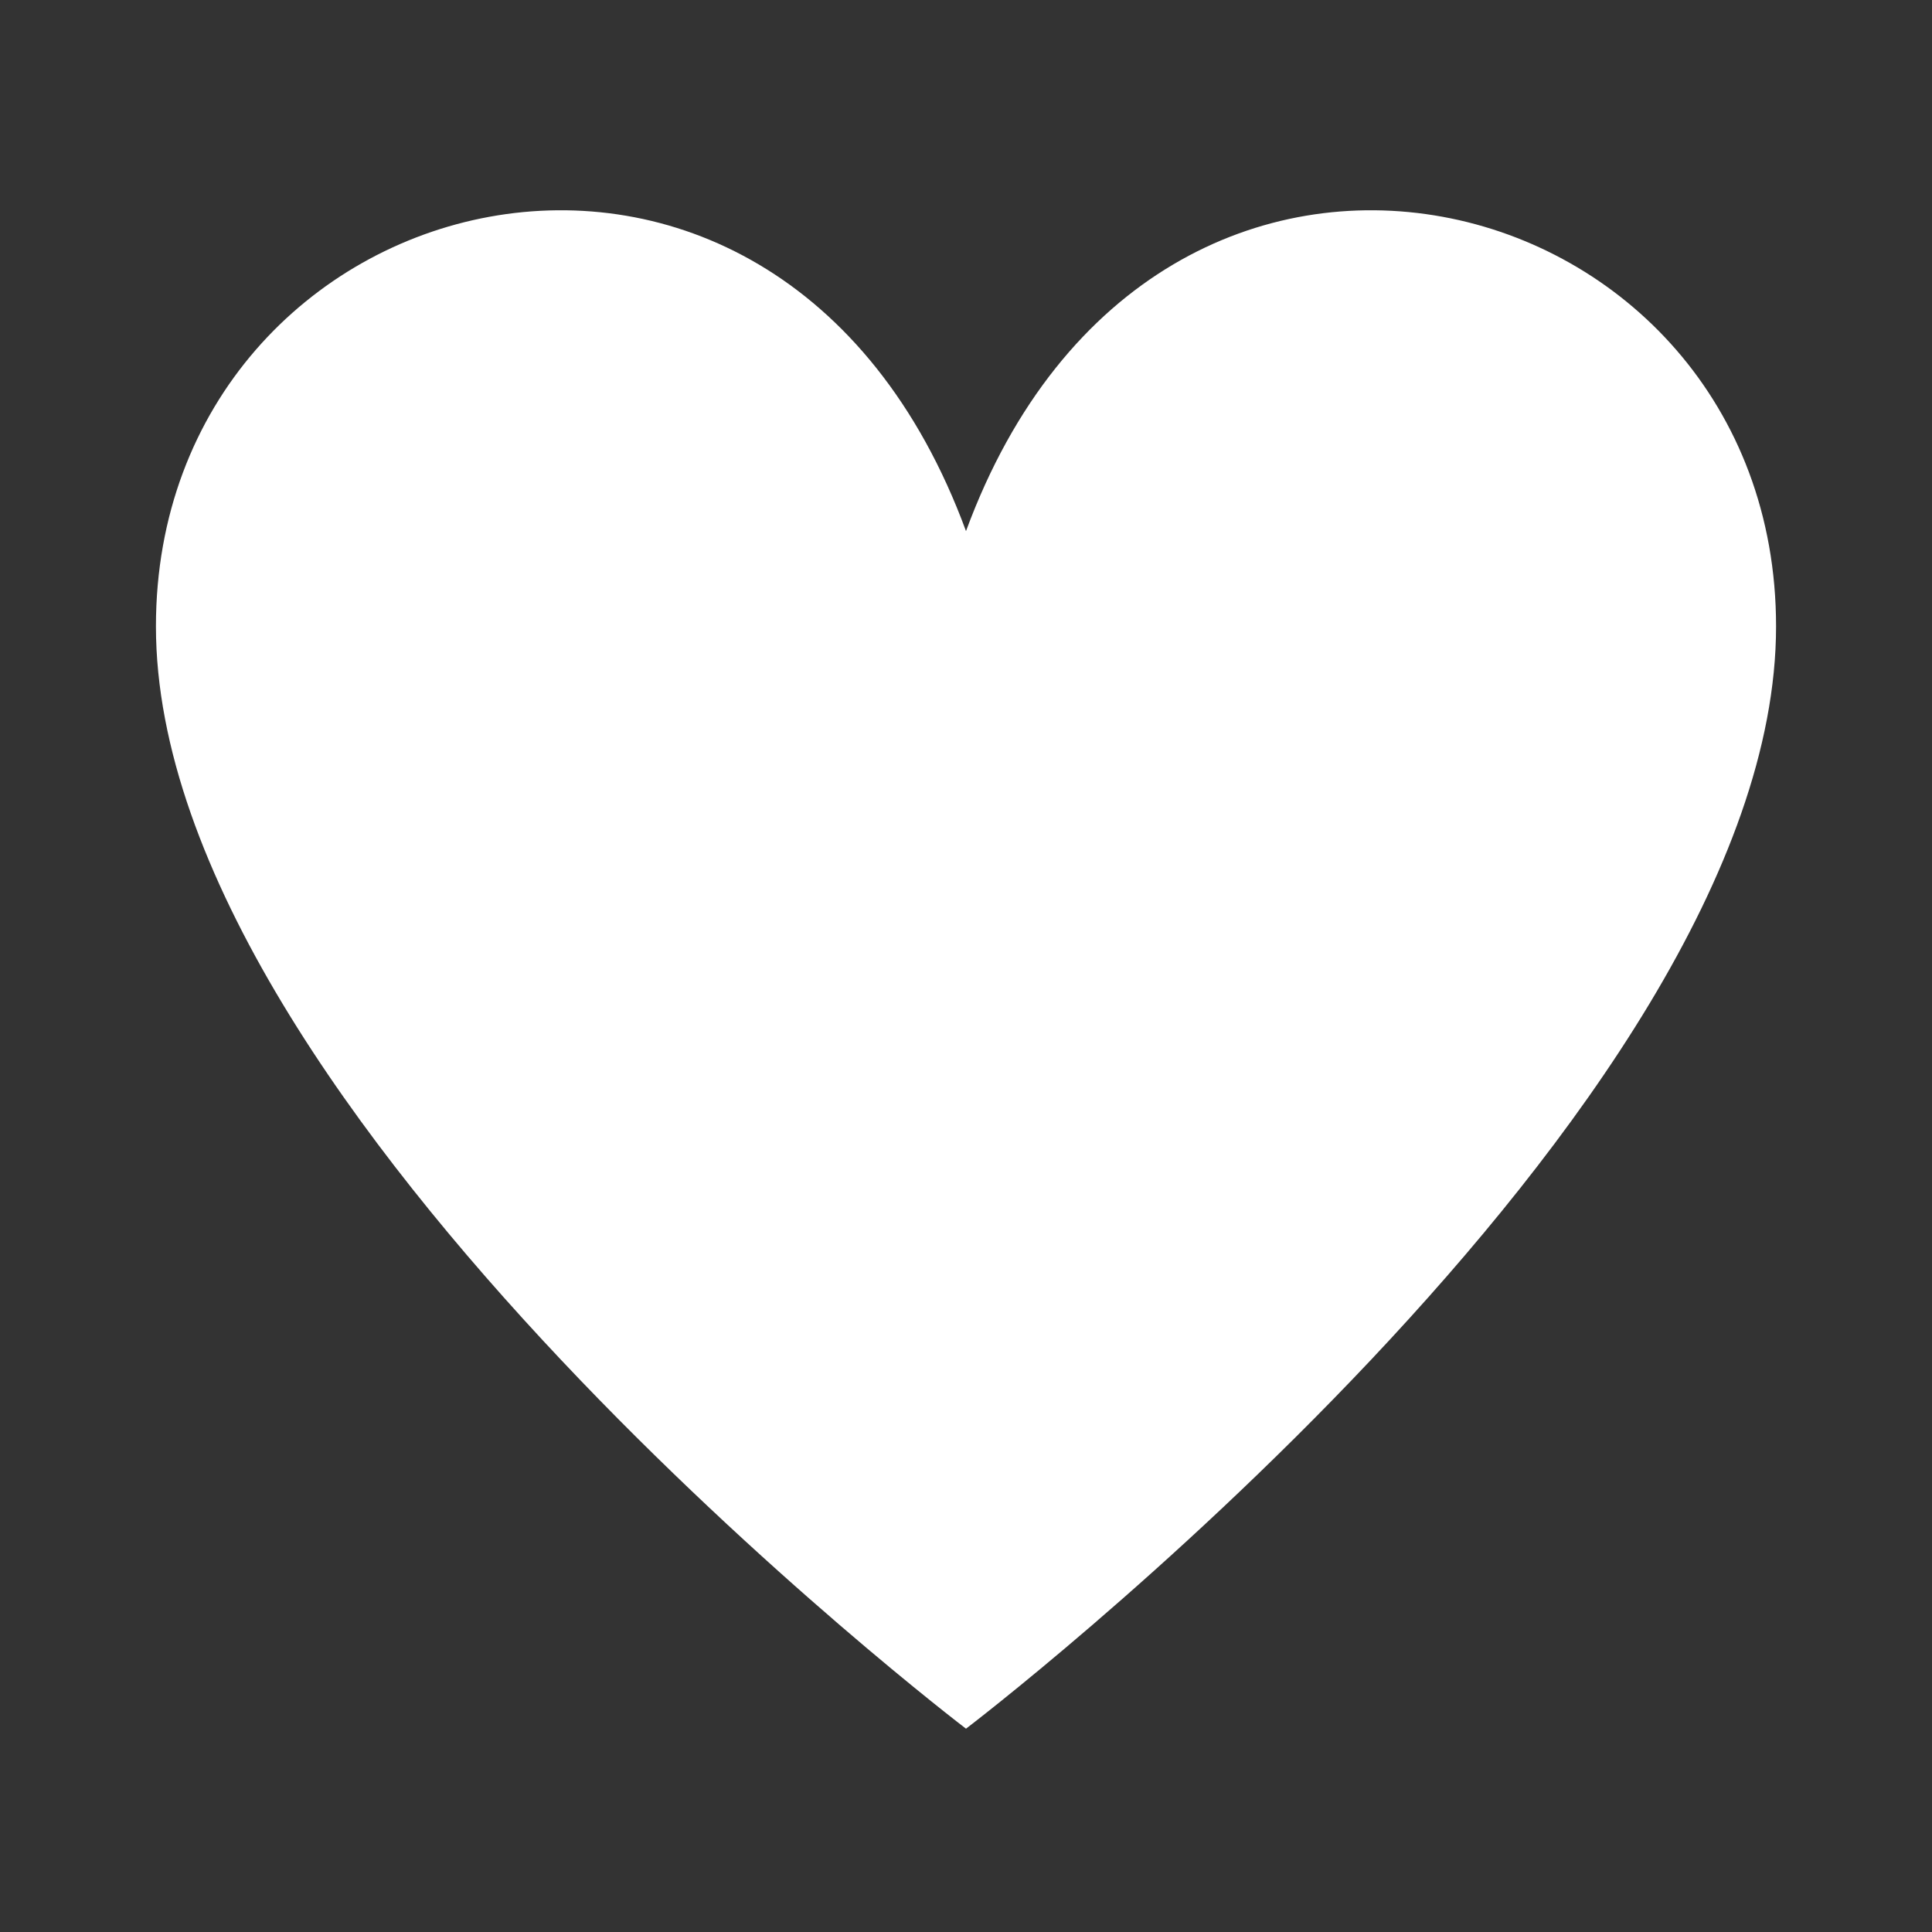 <svg id="SvgjsSvg1022" width="288" height="288" xmlns="http://www.w3.org/2000/svg" version="1.1" xmlns:xlink="http://www.w3.org/1999/xlink" xmlns:svgjs="http://svgjs.com/svgjs"><rect width="100%" height="100%" fill="#333333" stroke="none"/><defs id="SvgjsDefs1023"></defs><g id="SvgjsG1024"><svg xmlns="http://www.w3.org/2000/svg" enable-background="new 0 0 47.5 47.5" viewBox="0 0 47.5 47.5" width="288" height="288"><defs><clipPath id="a" clipPathUnits="userSpaceOnUse"><path d="M 0,38 38,38 38,0 0,0 0,38 Z" fill="#ffffff" class="color000 svgShape"></path></clipPath></defs><g clip-path="url(#a)" transform="matrix(1.25 0 0 -1.25 0 47.5)" fill="#ffffff" class="color000 svgShape"><path fill="#ffffff" d="M 0,0 C 0,8.799 12.184,12.06 15.933,1.874 19.682,12.06 31.866,8.799 31.866,0 31.866,-9.56 15.933,-21.681 15.933,-21.681 15.933,-21.681 0,-9.56 0,0" transform="translate(3.067 25.68)" class="colordd2e44 svgShape"></path></g></svg></g></svg>